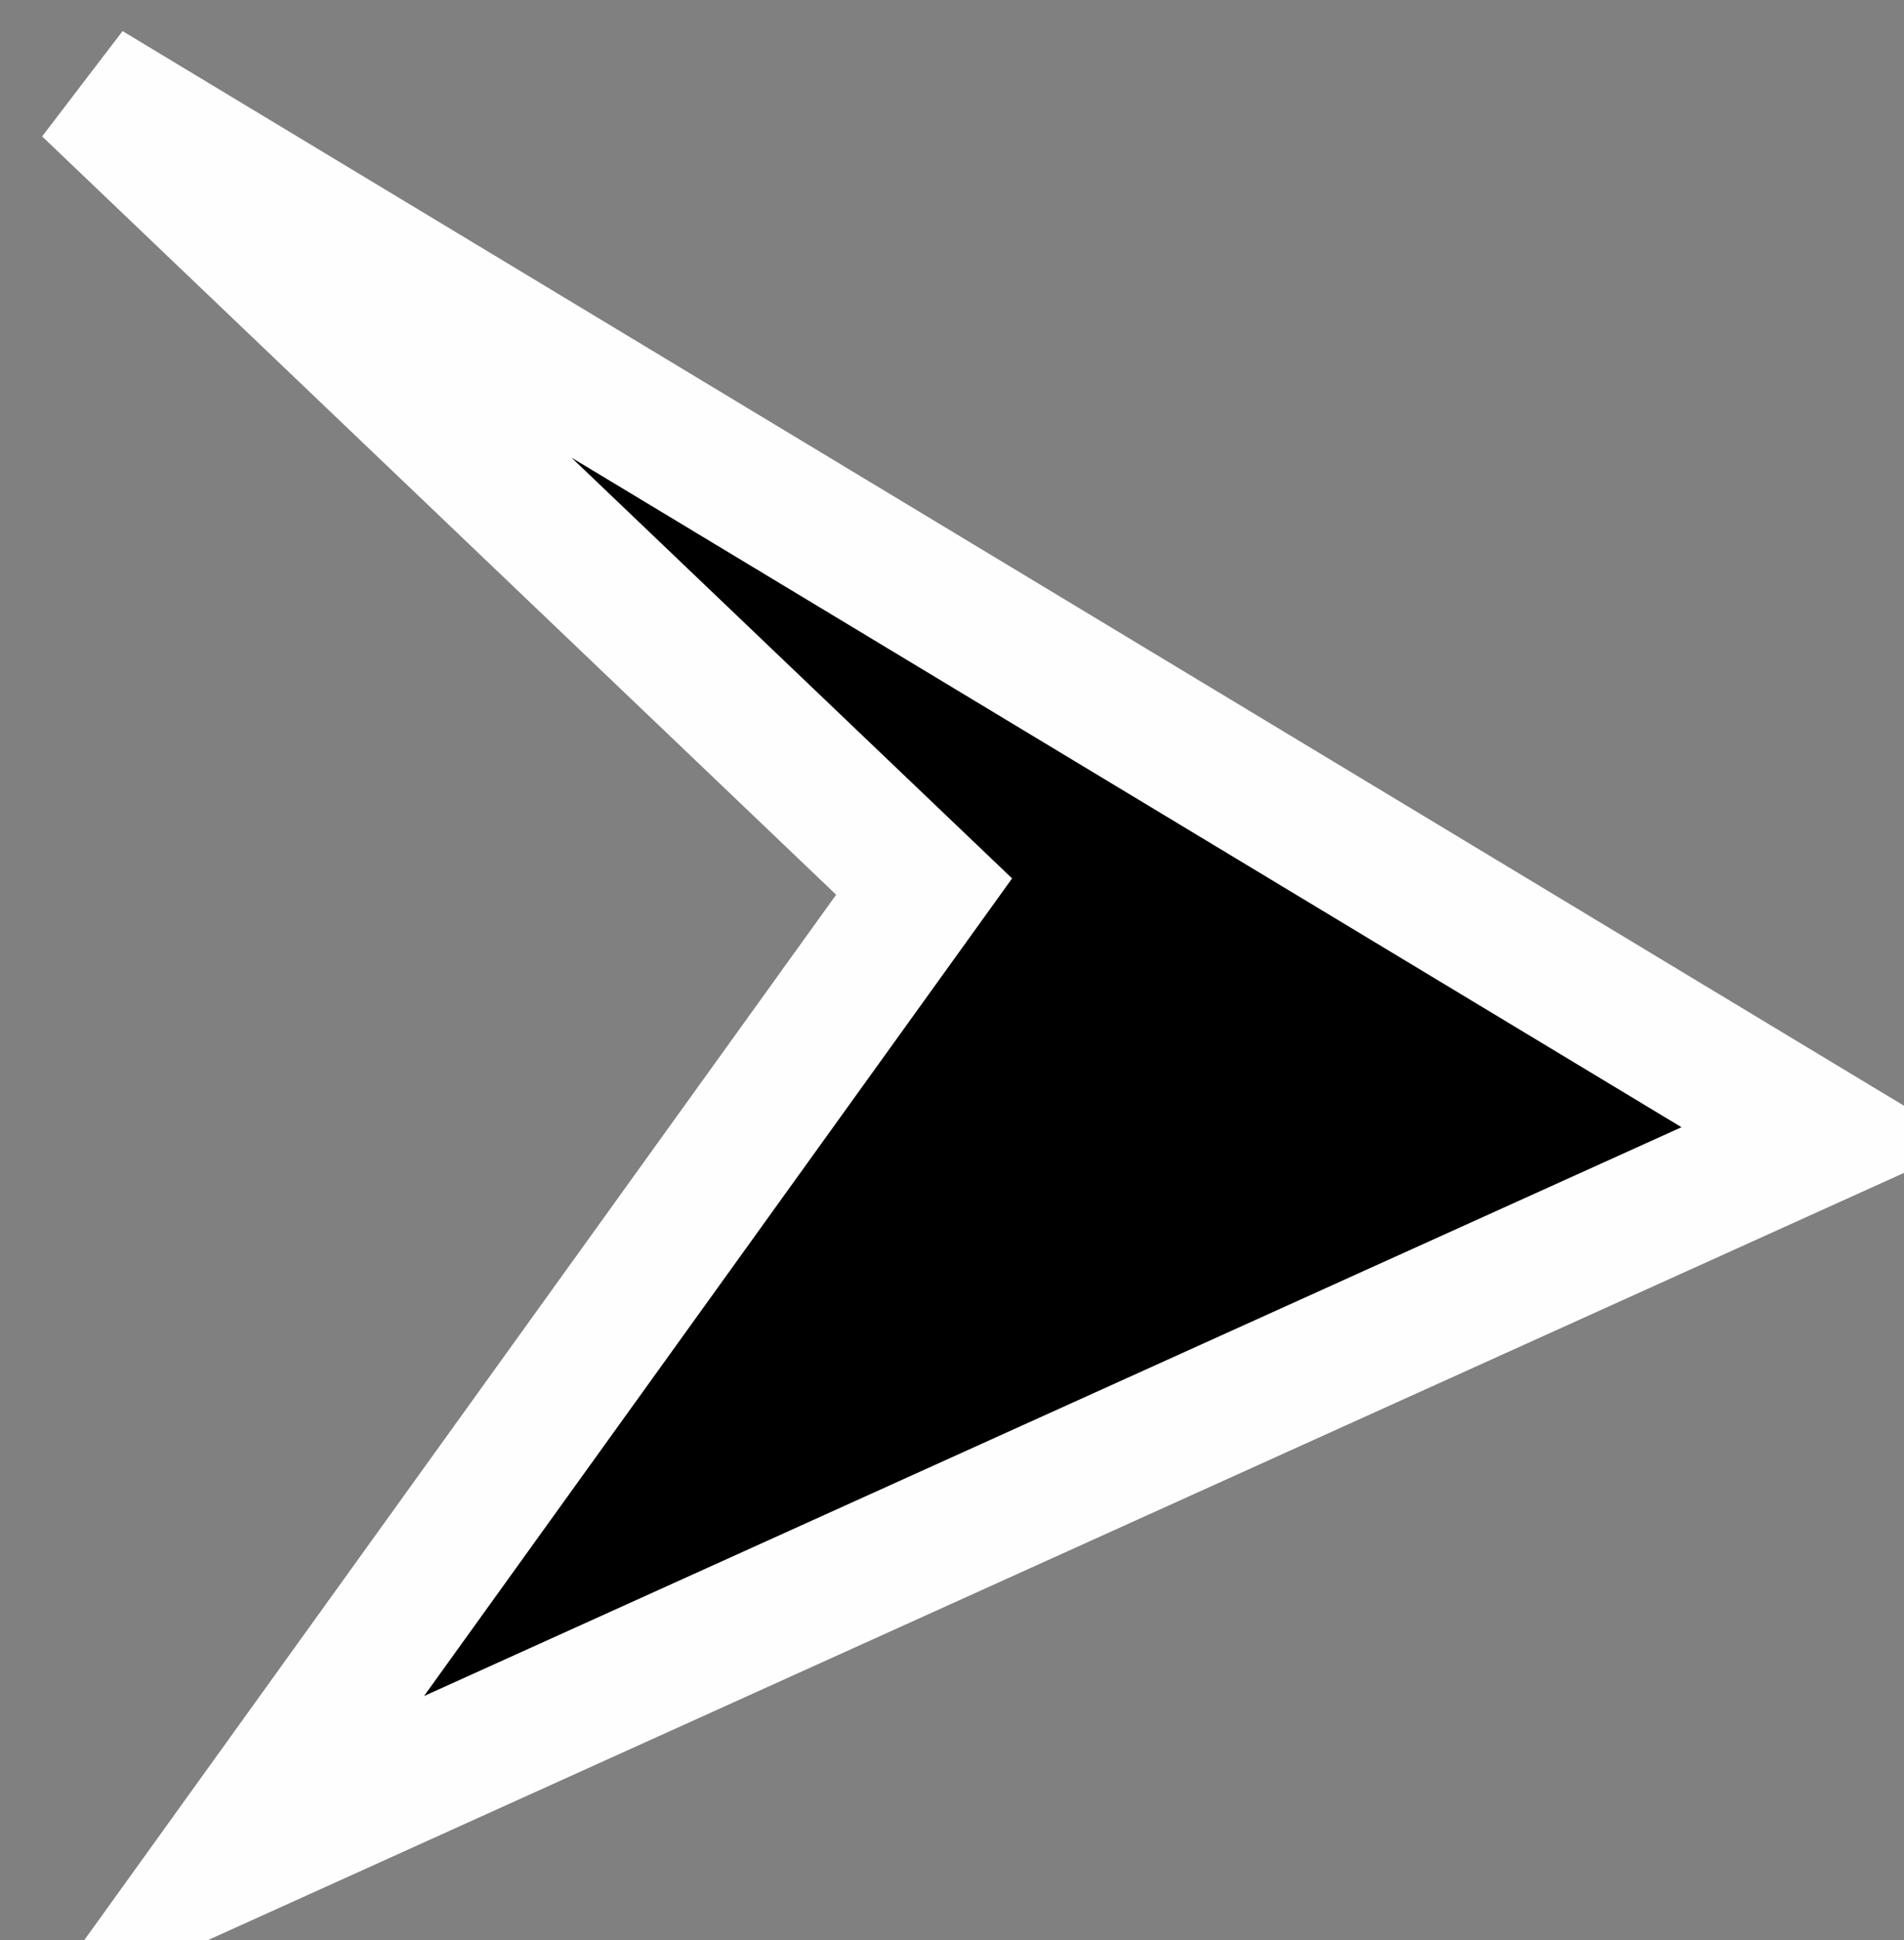 <?xml version="1.0" encoding="UTF-8"?>
<!-- Generator: Blender, SVG Export for Grease Pencil - v1.0 -->
<!DOCTYPE svg PUBLIC "-//W3C//DTD SVG 1.1//EN" "http://www.w3.org/Graphics/SVG/1.1/DTD/svg11.dtd">
<svg version="1.0" x="0px" y="0px" xmlns="http://www.w3.org/2000/svg" width="216px" height="220px" viewBox="0 0 216 220">
	<rect x="0" y="0" width="216" height="220" fill="#808080" stroke="none"/>
	<g id="blender_frame_1">
		<g id="blender_object_Stroke">
			<!--Layer: 0-->
			<g id="0">
				<polygon fill="#000000" stroke="none" fill-opacity="1" points="10,10 206.988,128.772 25.45,210.85 104.837,100.527" />
				<polygon stroke="#FEFEFE" stroke-opacity="1" fill="none" stroke-linecap="round" stroke-width="15.119" points="10,10 206.988,128.772 25.45,210.85 104.837,100.527" />
			</g>
		</g>
	</g>
</svg>
